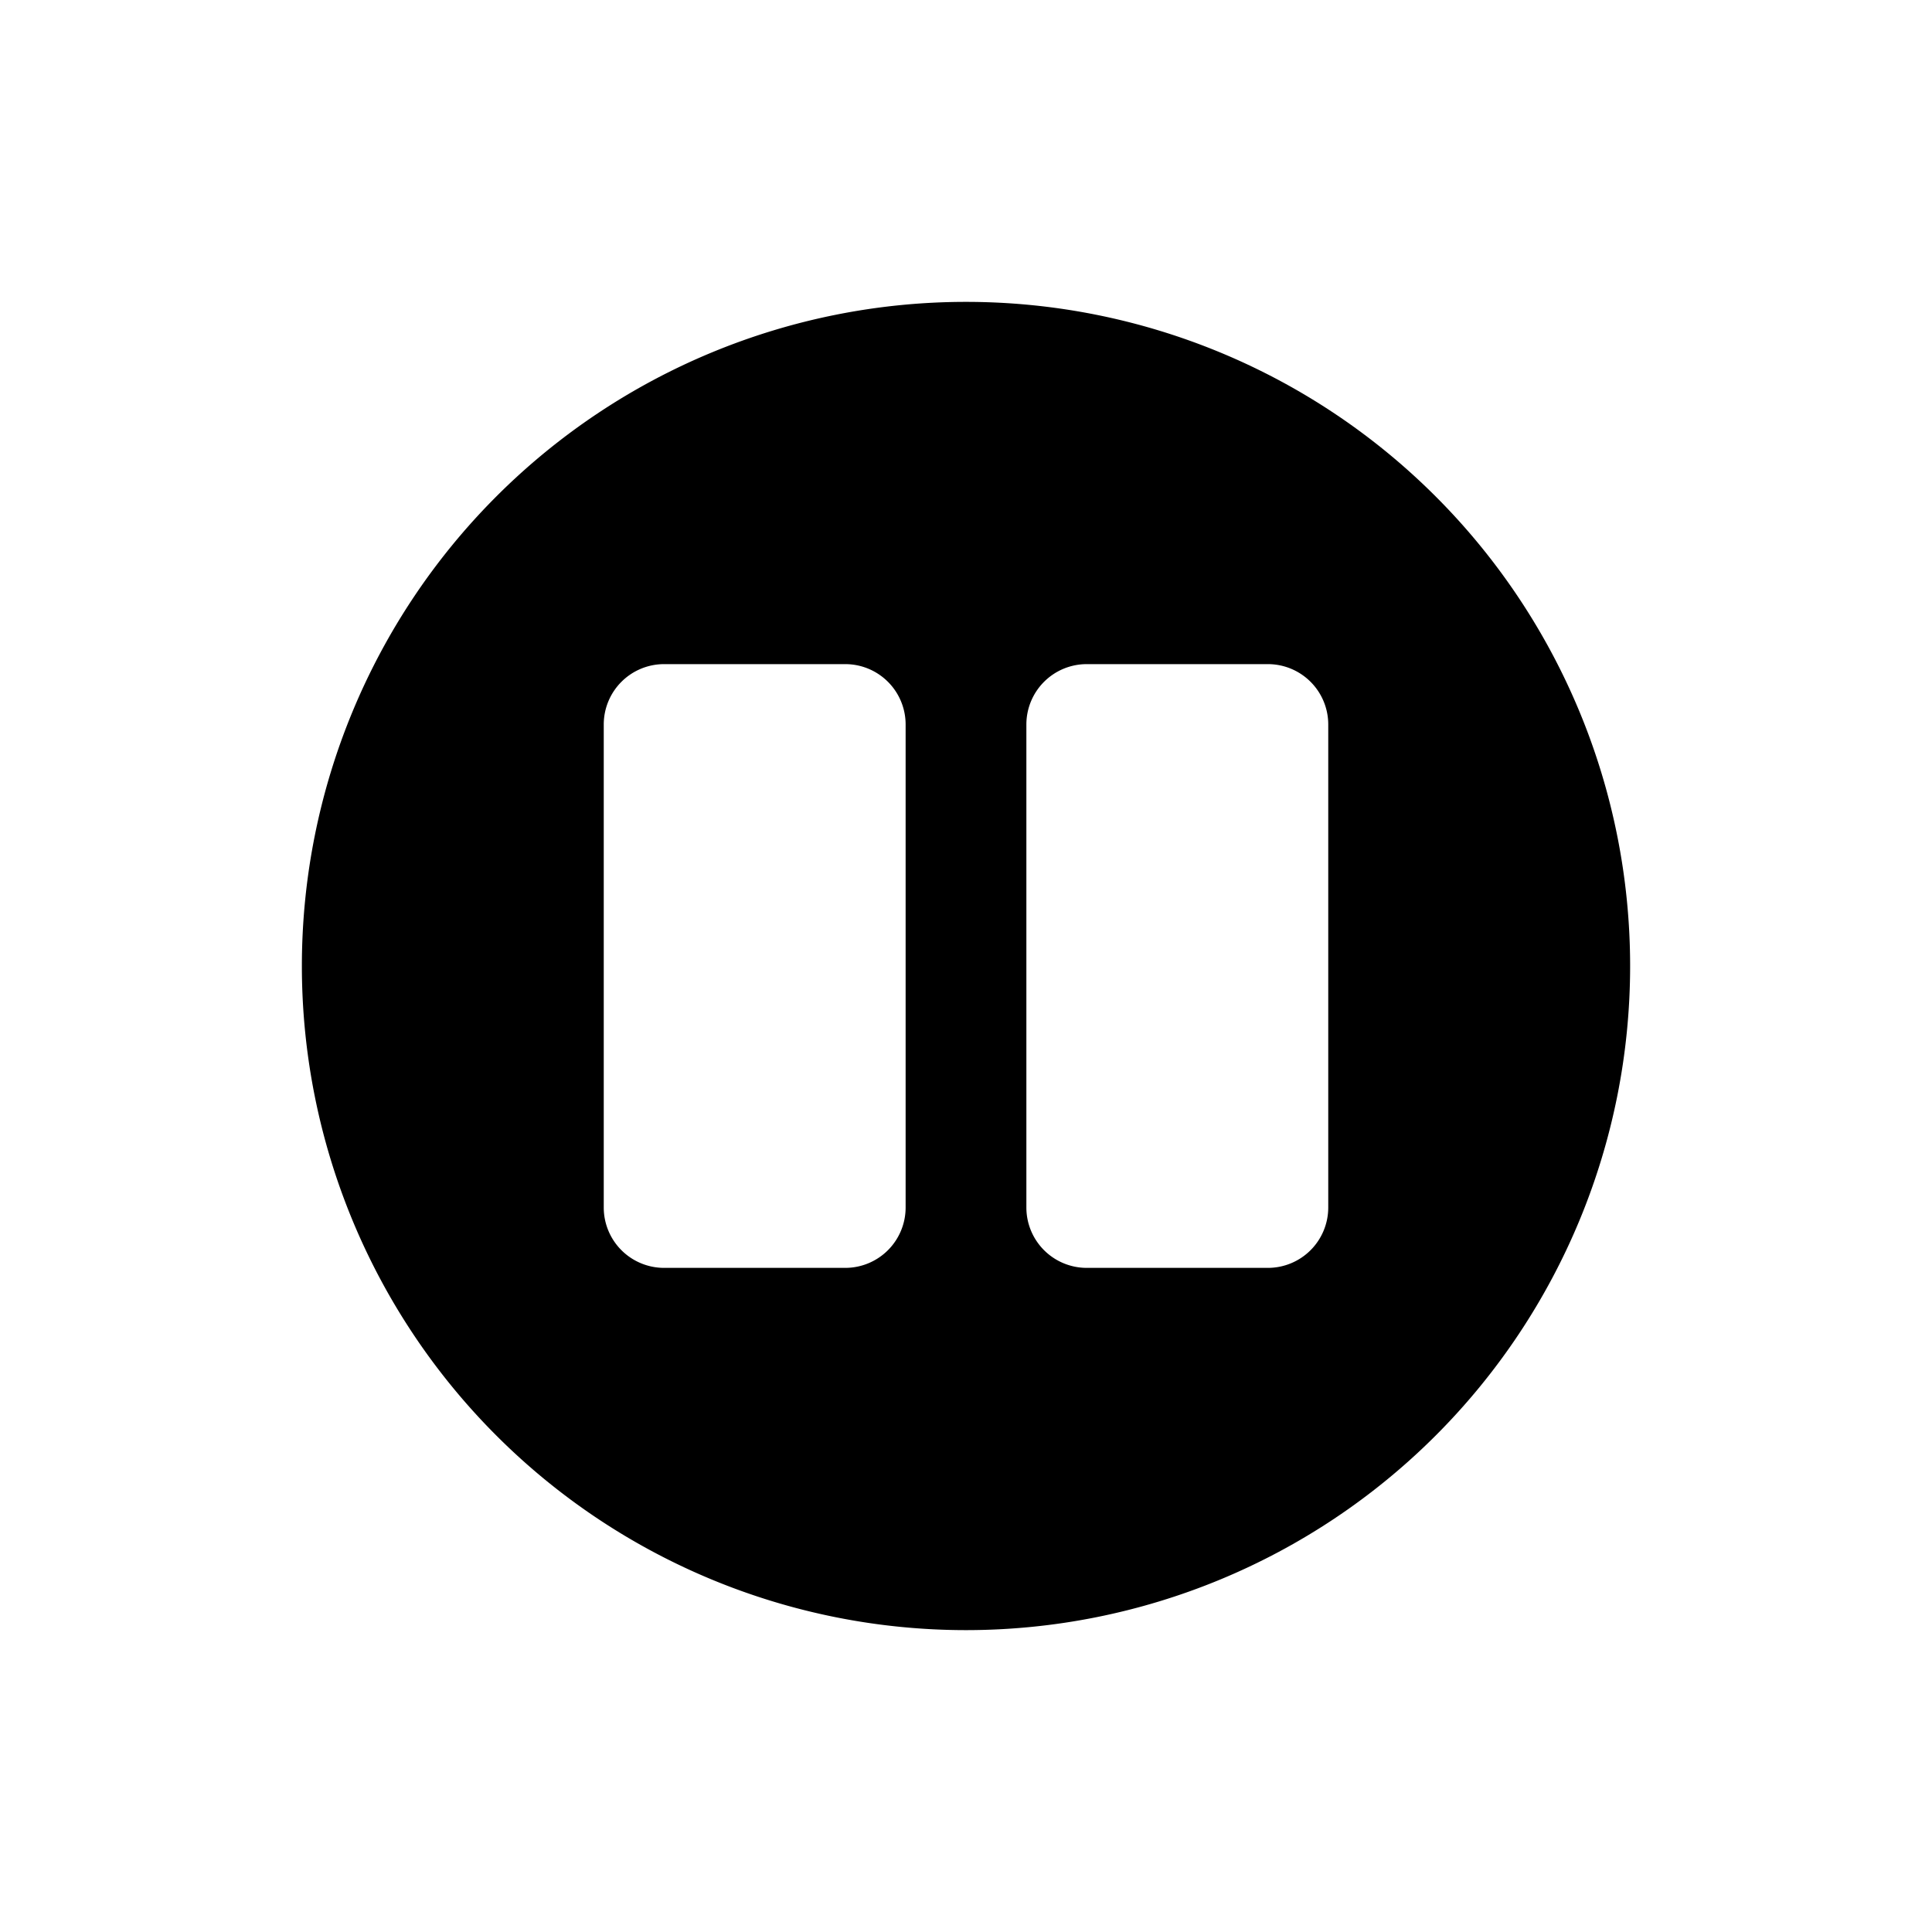 <svg xmlns="http://www.w3.org/2000/svg" viewBox="0 0 32 32"><title>pause circle</title><g id="pause_circle" data-name="pause circle"><path d="M16,5A11,11,0,1,0,27,16,11,11,0,0,0,16,5ZM15,20a1,1,0,0,1-1,1H11a1,1,0,0,1-1-1V12a1,1,0,0,1,1-1h3a1,1,0,0,1,1,1Zm7,0a1,1,0,0,1-1,1H18a1,1,0,0,1-1-1V12a1,1,0,0,1,1-1h3a1,1,0,0,1,1,1Z"/></g></svg>